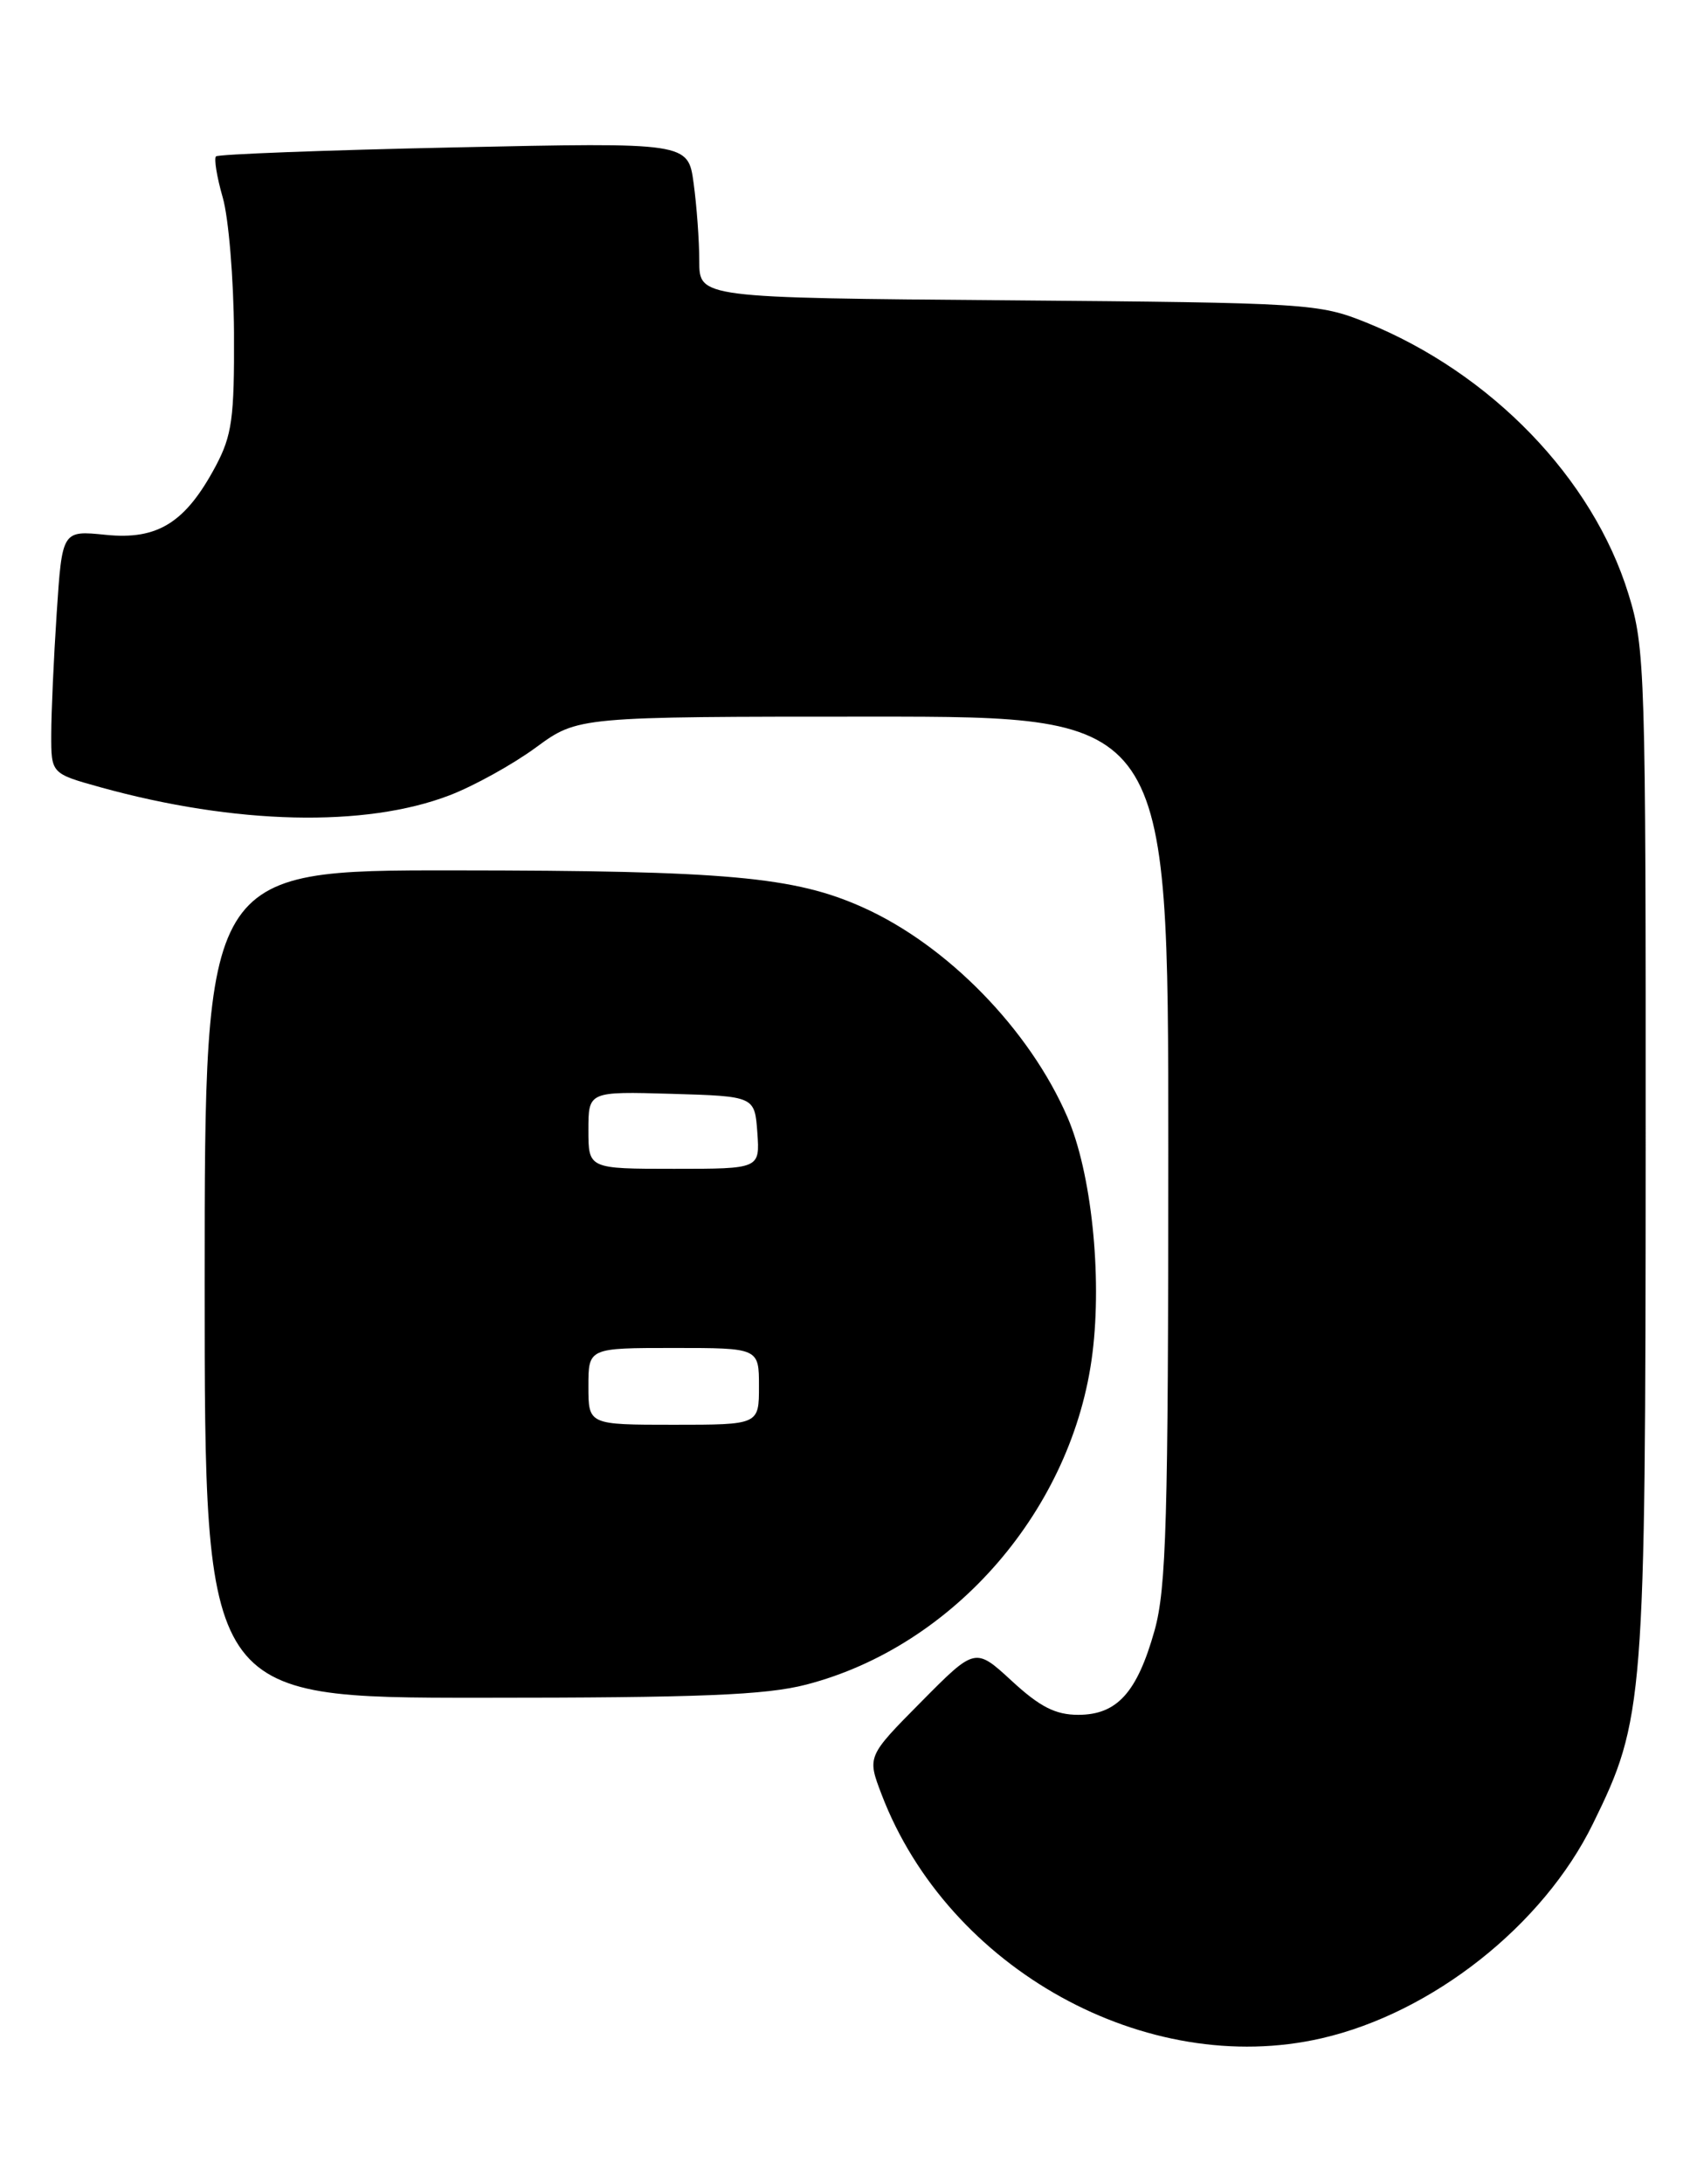 <?xml version="1.0" encoding="UTF-8" standalone="no"?>
<!DOCTYPE svg PUBLIC "-//W3C//DTD SVG 1.1//EN" "http://www.w3.org/Graphics/SVG/1.1/DTD/svg11.dtd" >
<svg xmlns="http://www.w3.org/2000/svg" xmlns:xlink="http://www.w3.org/1999/xlink" version="1.1" viewBox="0 0 199 256">
 <g >
 <path fill="currentColor"
d=" M 155.00 238.91 C 167.99 235.92 180.96 225.67 186.79 213.78 C 192.81 201.53 192.96 199.61 192.98 134.86 C 193.00 78.65 192.92 75.94 190.96 69.62 C 186.78 56.06 174.85 43.72 160.23 37.81 C 154.66 35.57 153.47 35.49 118.25 35.20 C 82.00 34.91 82.00 34.91 82.00 30.59 C 82.00 28.22 81.70 24.12 81.34 21.49 C 80.69 16.69 80.69 16.69 53.24 17.28 C 38.15 17.60 25.59 18.08 25.33 18.33 C 25.08 18.59 25.43 20.76 26.12 23.15 C 26.81 25.54 27.40 32.67 27.44 39.00 C 27.49 49.03 27.21 51.03 25.28 54.66 C 21.74 61.28 18.48 63.31 12.40 62.69 C 7.29 62.17 7.29 62.17 6.65 71.84 C 6.30 77.15 6.01 83.56 6.01 86.09 C 6.00 90.67 6.00 90.67 11.75 92.27 C 27.60 96.66 42.82 97.02 52.72 93.22 C 55.59 92.12 60.15 89.59 62.85 87.61 C 67.77 84.00 67.77 84.00 102.38 84.00 C 137.00 84.00 137.00 84.00 137.00 134.68 C 137.00 178.27 136.77 186.17 135.39 191.12 C 133.34 198.40 130.99 201.00 126.44 201.00 C 123.77 201.00 121.95 200.07 118.66 197.04 C 114.36 193.08 114.36 193.08 108.02 199.48 C 101.68 205.88 101.68 205.88 103.38 210.33 C 111.19 230.78 134.43 243.65 155.00 238.91 Z  M 94.54 197.46 C 111.91 192.96 125.85 176.82 128.11 158.60 C 129.25 149.46 127.97 137.41 125.18 130.96 C 120.76 120.71 111.10 110.80 101.19 106.36 C 93.18 102.76 85.22 102.04 53.25 102.02 C 24.00 102.00 24.00 102.00 24.00 150.50 C 24.00 199.00 24.00 199.00 56.29 199.00 C 82.14 199.00 89.77 198.69 94.54 197.46 Z  M 69.00 162.50 C 69.00 158.00 69.00 158.00 79.00 158.00 C 89.00 158.00 89.00 158.00 89.00 162.50 C 89.00 167.00 89.00 167.00 79.00 167.00 C 69.00 167.00 69.00 167.00 69.00 162.50 Z  M 69.00 132.46 C 69.00 127.93 69.00 127.93 78.75 128.21 C 88.50 128.50 88.50 128.50 88.81 132.75 C 89.11 137.00 89.11 137.00 79.06 137.00 C 69.00 137.00 69.00 137.00 69.00 132.46 Z "/>
</g>
</svg>